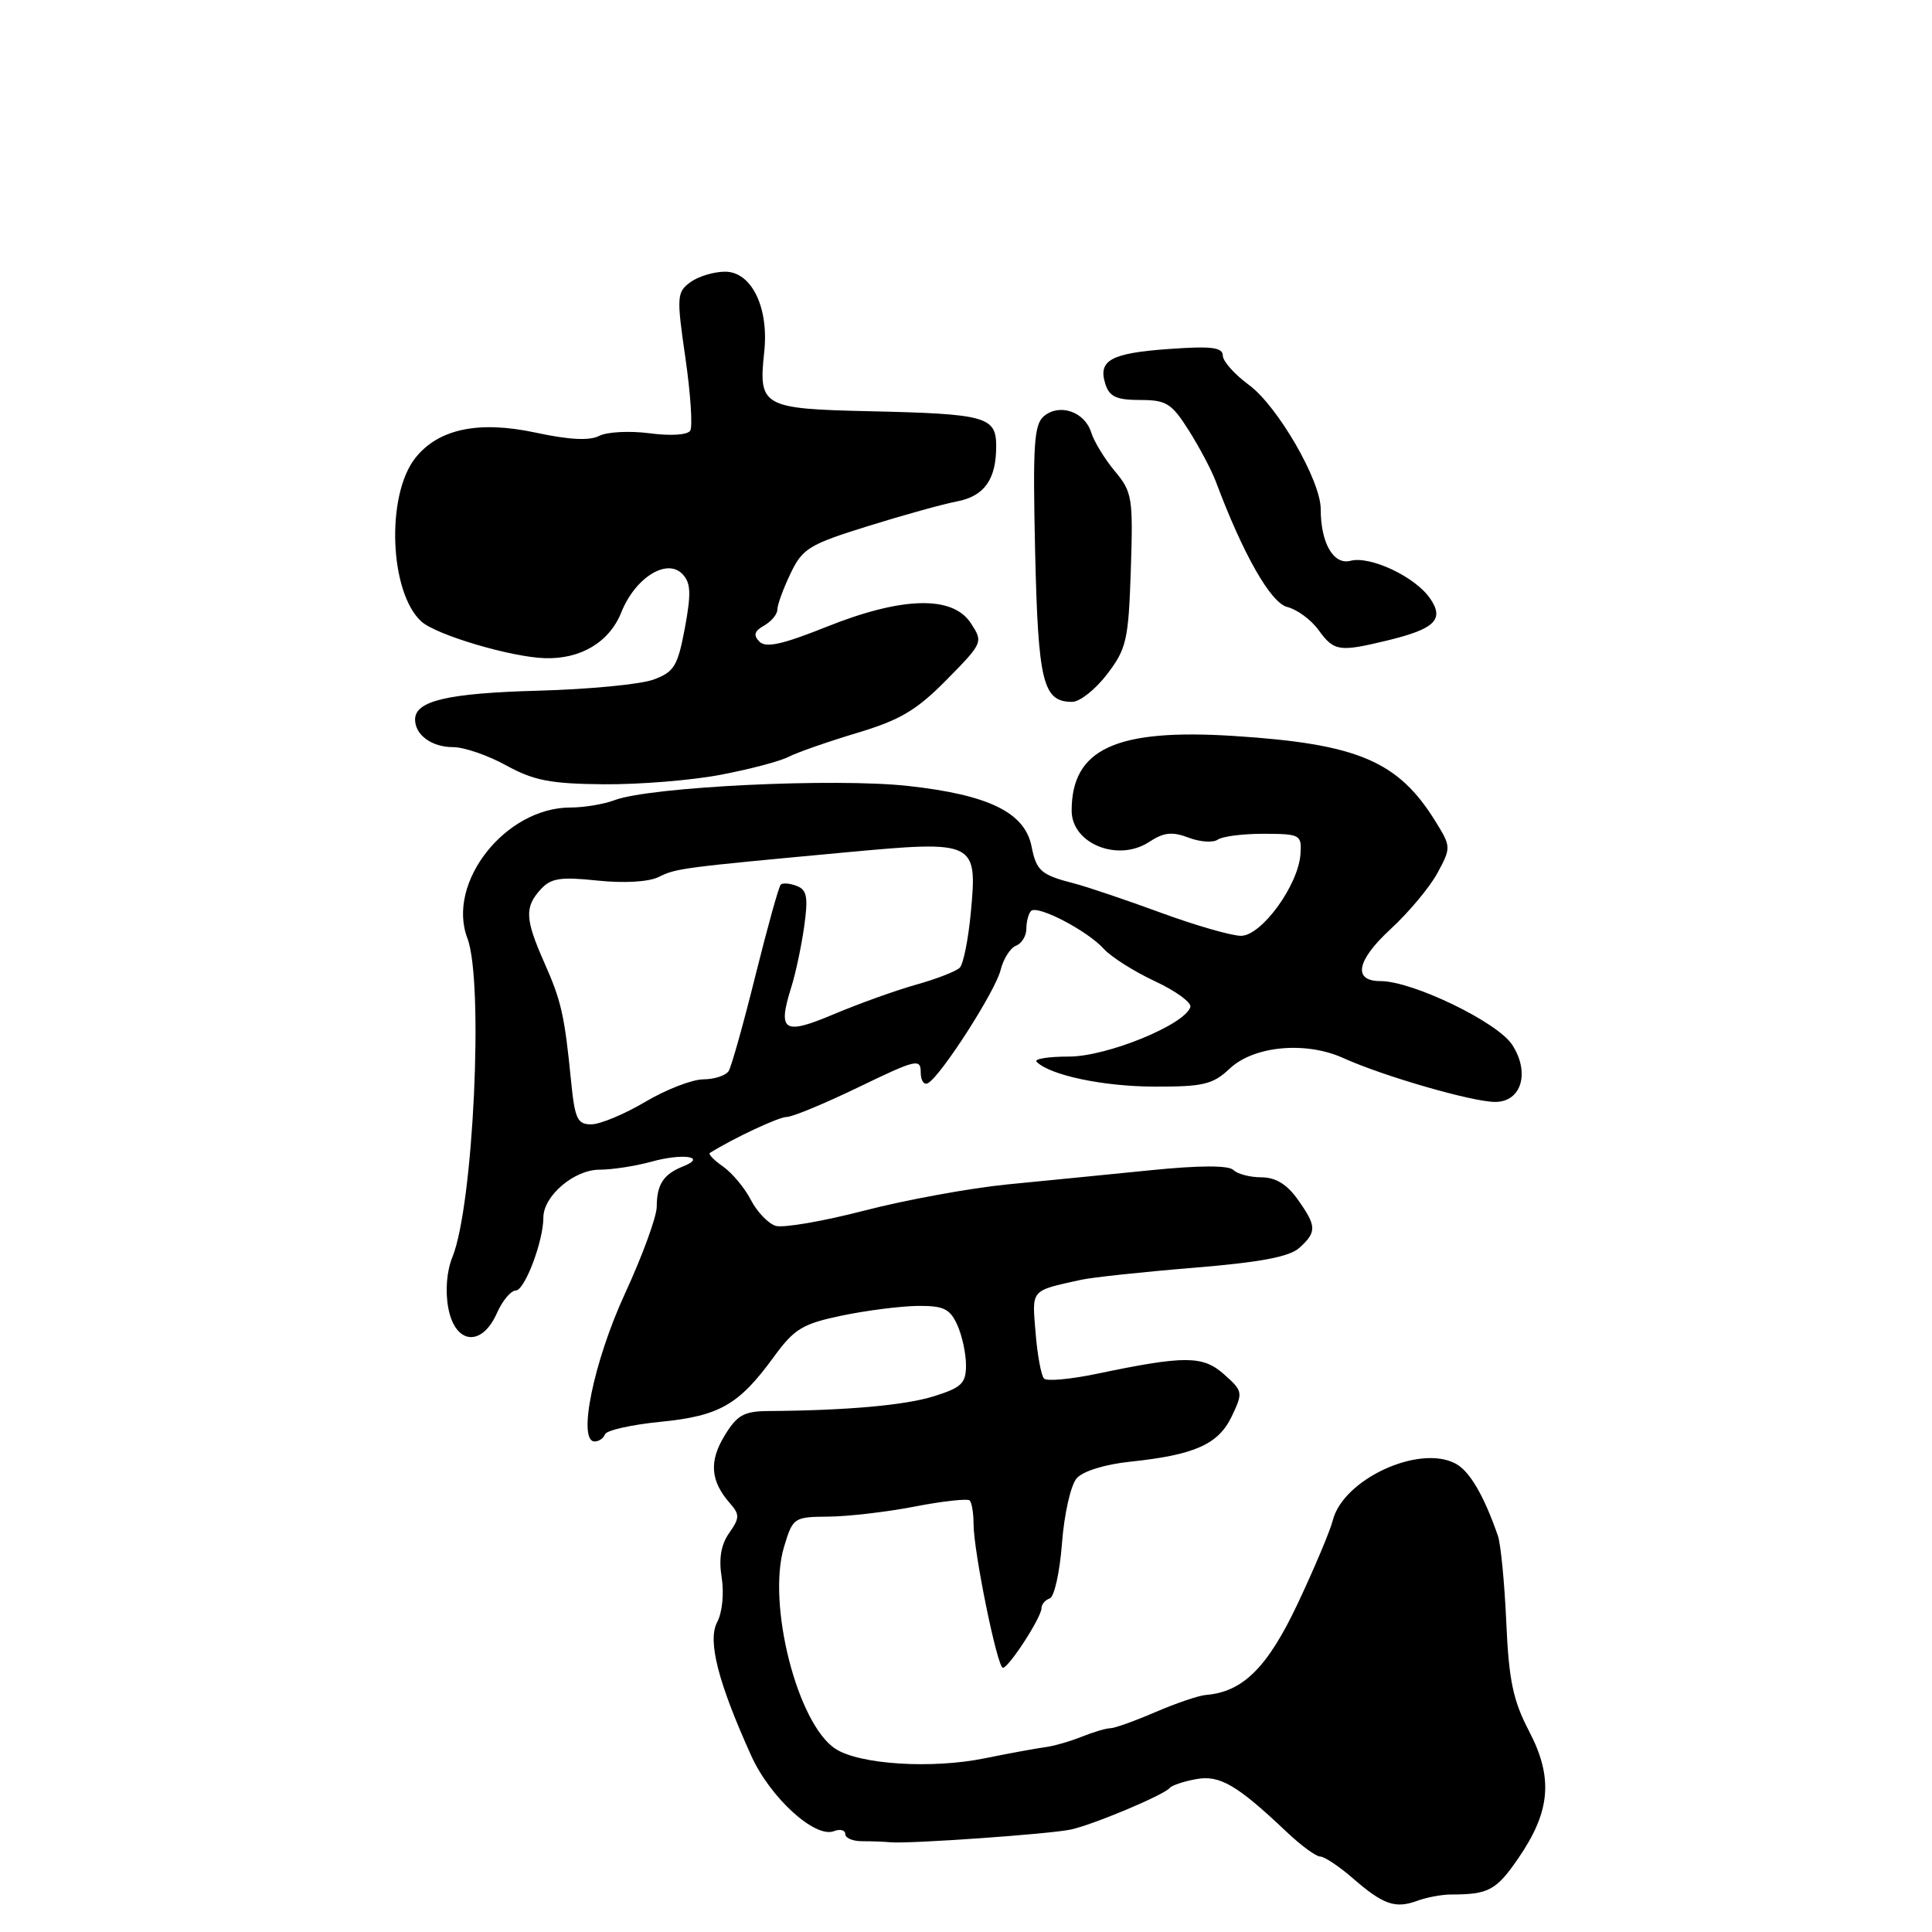 <?xml version="1.0" encoding="UTF-8" standalone="no"?>
<!DOCTYPE svg PUBLIC "-//W3C//DTD SVG 1.1//EN" "http://www.w3.org/Graphics/SVG/1.1/DTD/svg11.dtd" >
<svg xmlns="http://www.w3.org/2000/svg" xmlns:xlink="http://www.w3.org/1999/xlink" version="1.1" viewBox="0 0 256 256">
 <g >
 <path fill="currentColor"
d=" M 192.28 251.03 C 197.24 251.03 198.26 250.48 201.17 246.25 C 205.46 240.02 205.84 235.57 202.61 229.39 C 200.49 225.33 199.93 222.68 199.59 214.96 C 199.36 209.76 198.86 204.60 198.48 203.50 C 196.64 198.19 194.74 194.93 192.88 193.94 C 188.05 191.35 177.97 196.00 176.60 201.46 C 176.26 202.81 174.18 207.76 171.97 212.45 C 167.97 220.94 164.70 224.19 159.79 224.59 C 158.84 224.66 155.83 225.69 153.10 226.86 C 150.37 228.04 147.68 229.00 147.13 229.00 C 146.58 229.00 144.86 229.51 143.32 230.13 C 141.77 230.75 139.60 231.37 138.50 231.51 C 137.40 231.65 133.80 232.31 130.50 232.98 C 123.48 234.42 113.88 233.81 110.69 231.72 C 105.66 228.42 101.62 212.56 103.88 205.00 C 105.06 201.08 105.17 201.00 109.79 200.96 C 112.38 200.94 117.53 200.34 121.24 199.62 C 124.95 198.90 128.21 198.55 128.49 198.82 C 128.77 199.10 129.00 200.50 129.00 201.92 C 129.00 205.56 132.15 221.00 132.89 220.99 C 133.68 220.97 138.00 214.31 138.00 213.10 C 138.00 212.59 138.49 212.00 139.10 211.80 C 139.70 211.60 140.43 208.30 140.72 204.47 C 141.01 200.64 141.88 196.78 142.66 195.89 C 143.48 194.94 146.40 194.03 149.78 193.68 C 158.31 192.78 161.45 191.38 163.22 187.66 C 164.72 184.51 164.69 184.33 162.21 182.12 C 159.38 179.60 157.04 179.59 145.26 182.05 C 141.83 182.76 138.71 183.05 138.34 182.67 C 137.97 182.30 137.46 179.57 137.22 176.60 C 136.74 170.79 136.50 171.07 143.20 169.59 C 144.68 169.26 151.39 168.54 158.12 167.99 C 167.01 167.26 170.85 166.54 172.18 165.34 C 174.50 163.24 174.47 162.46 171.93 158.90 C 170.51 156.91 169.01 156.00 167.13 156.00 C 165.63 156.00 163.96 155.56 163.43 155.03 C 162.80 154.40 158.92 154.41 152.48 155.06 C 146.99 155.61 138.45 156.46 133.50 156.94 C 128.55 157.43 120.01 158.99 114.53 160.41 C 109.05 161.83 103.76 162.74 102.77 162.43 C 101.78 162.11 100.31 160.57 99.49 158.99 C 98.68 157.41 97.02 155.43 95.82 154.58 C 94.61 153.74 93.82 152.92 94.06 152.77 C 97.29 150.76 103.20 148.00 104.25 148.00 C 105.00 148.00 109.29 146.22 113.80 144.04 C 121.39 140.37 122.00 140.22 122.00 142.09 C 122.00 143.21 122.45 143.84 123.00 143.50 C 124.80 142.39 131.88 131.34 132.58 128.55 C 132.95 127.06 133.87 125.60 134.63 125.31 C 135.38 125.02 136.00 124.01 136.00 123.06 C 136.00 122.11 136.28 121.05 136.62 120.71 C 137.46 119.87 144.07 123.31 146.25 125.72 C 147.21 126.79 150.26 128.72 153.02 130.01 C 155.79 131.30 157.90 132.84 157.73 133.43 C 157.03 135.77 146.69 140.00 141.65 140.00 C 138.91 140.00 136.98 140.31 137.35 140.69 C 139.14 142.48 146.21 143.97 152.95 143.98 C 159.45 144.00 160.71 143.70 162.95 141.59 C 166.14 138.58 173.02 137.94 178.00 140.20 C 183.32 142.61 195.17 146.03 198.14 146.01 C 201.62 146.00 202.76 142.09 200.36 138.42 C 198.39 135.42 187.18 130.00 182.92 130.00 C 179.22 130.00 179.74 127.28 184.25 123.12 C 186.67 120.89 189.47 117.54 190.48 115.66 C 192.28 112.32 192.28 112.19 190.22 108.86 C 185.27 100.84 179.92 98.57 163.50 97.52 C 147.87 96.52 142.00 99.23 142.00 107.42 C 142.00 111.80 148.14 114.27 152.27 111.56 C 154.20 110.29 155.32 110.17 157.49 110.99 C 159.00 111.57 160.75 111.69 161.37 111.25 C 161.99 110.82 164.75 110.47 167.50 110.48 C 172.29 110.50 172.49 110.61 172.32 113.16 C 172.05 117.28 167.16 124.00 164.44 124.00 C 163.18 124.00 158.40 122.62 153.82 120.94 C 149.25 119.26 144.09 117.52 142.37 117.07 C 137.93 115.93 137.33 115.41 136.68 112.13 C 135.78 107.66 131.02 105.33 120.40 104.15 C 110.67 103.06 86.10 104.25 81.42 106.03 C 80.02 106.56 77.39 107.00 75.59 107.00 C 66.97 107.00 59.13 116.95 61.93 124.32 C 64.12 130.07 62.73 159.71 59.95 166.56 C 59.19 168.42 58.98 171.07 59.40 173.31 C 60.30 178.14 63.84 178.52 65.84 174.00 C 66.57 172.35 67.70 171.00 68.34 171.00 C 69.53 171.00 72.00 164.46 72.00 161.33 C 72.00 158.47 76.06 155.00 79.42 154.99 C 81.12 154.99 84.21 154.51 86.31 153.93 C 90.49 152.77 93.77 153.26 90.50 154.56 C 87.91 155.59 87.03 156.94 87.02 159.91 C 87.01 161.23 85.12 166.41 82.81 171.41 C 78.66 180.42 76.49 191.00 78.79 191.00 C 79.37 191.00 79.98 190.57 80.17 190.05 C 80.35 189.53 83.65 188.78 87.50 188.40 C 95.36 187.62 97.91 186.15 102.56 179.76 C 105.26 176.06 106.35 175.41 111.56 174.32 C 114.83 173.64 119.34 173.07 121.59 173.04 C 125.02 173.01 125.87 173.41 126.84 175.55 C 127.48 176.95 128.00 179.35 128.00 180.89 C 128.00 183.30 127.42 183.86 123.75 185.01 C 119.92 186.21 112.19 186.90 101.74 186.97 C 98.57 187.00 97.65 187.52 96.00 190.25 C 93.93 193.65 94.14 196.25 96.72 199.19 C 98.03 200.68 98.02 201.14 96.62 203.13 C 95.53 204.68 95.22 206.54 95.63 209.06 C 95.96 211.14 95.70 213.69 95.03 214.94 C 93.73 217.38 95.13 222.89 99.55 232.66 C 102.06 238.20 107.98 243.60 110.49 242.64 C 111.32 242.32 112.00 242.49 112.00 243.02 C 112.00 243.55 113.01 243.98 114.25 243.97 C 115.49 243.97 117.17 244.03 118.00 244.11 C 120.46 244.34 139.00 243.03 141.86 242.43 C 144.82 241.80 154.23 237.85 155.00 236.91 C 155.28 236.57 156.83 236.05 158.46 235.75 C 161.61 235.16 163.89 236.49 170.50 242.75 C 172.39 244.54 174.38 246.00 174.93 246.00 C 175.48 246.00 177.41 247.28 179.22 248.85 C 183.28 252.38 184.87 252.94 187.78 251.87 C 189.03 251.41 191.06 251.03 192.28 251.03 Z  M 95.50 102.66 C 99.35 101.93 103.40 100.86 104.50 100.28 C 105.60 99.71 109.66 98.29 113.52 97.13 C 119.27 95.41 121.43 94.13 125.43 90.08 C 130.26 85.17 130.29 85.09 128.63 82.56 C 126.21 78.87 119.51 79.05 109.46 83.08 C 103.69 85.39 101.48 85.88 100.63 85.02 C 99.79 84.17 99.95 83.62 101.25 82.89 C 102.21 82.34 103.00 81.40 103.00 80.78 C 103.00 80.16 103.78 78.02 104.74 76.01 C 106.33 72.68 107.20 72.14 114.99 69.72 C 119.67 68.26 124.97 66.79 126.76 66.45 C 130.42 65.76 132.00 63.55 132.00 59.13 C 132.00 55.20 130.67 54.84 115.19 54.49 C 101.03 54.17 100.48 53.86 101.26 46.67 C 101.91 40.76 99.59 36.00 96.08 36.00 C 94.59 36.00 92.52 36.63 91.48 37.39 C 89.68 38.71 89.64 39.29 90.82 47.43 C 91.51 52.19 91.79 56.52 91.46 57.06 C 91.11 57.64 88.85 57.78 86.07 57.41 C 83.43 57.07 80.43 57.22 79.39 57.76 C 78.11 58.42 75.42 58.28 71.00 57.33 C 63.40 55.70 58.07 56.83 55.02 60.70 C 51.12 65.66 51.61 78.53 55.84 82.36 C 57.80 84.13 67.69 87.07 72.18 87.21 C 76.94 87.37 80.75 85.09 82.33 81.13 C 84.17 76.54 88.37 73.91 90.43 76.07 C 91.54 77.22 91.60 78.62 90.75 83.21 C 89.80 88.27 89.33 89.04 86.59 90.05 C 84.89 90.68 78.02 91.34 71.32 91.52 C 59.31 91.85 55.00 92.86 55.00 95.34 C 55.00 97.39 57.21 99.00 60.04 99.00 C 61.50 99.00 64.67 100.09 67.09 101.43 C 70.74 103.43 72.97 103.86 80.00 103.92 C 84.67 103.96 91.65 103.40 95.50 102.66 Z  M 146.70 89.33 C 149.27 85.96 149.53 84.83 149.84 75.51 C 150.15 65.95 150.03 65.19 147.72 62.43 C 146.38 60.82 144.96 58.51 144.59 57.30 C 143.73 54.56 140.42 53.41 138.34 55.13 C 137.01 56.24 136.84 58.89 137.16 73.09 C 137.56 90.44 138.19 93.00 142.07 93.00 C 143.08 93.00 145.16 91.35 146.70 89.33 Z  M 183.81 84.87 C 190.16 83.34 191.44 82.07 189.46 79.25 C 187.47 76.40 181.55 73.62 178.94 74.31 C 176.69 74.89 175.00 71.95 175.00 67.45 C 175.00 63.67 169.27 53.77 165.48 51.00 C 163.60 49.62 162.04 47.88 162.03 47.12 C 162.01 46.02 160.52 45.84 154.93 46.24 C 147.17 46.79 145.46 47.73 146.47 50.90 C 147.00 52.56 147.95 53.00 151.05 53.00 C 154.55 53.00 155.25 53.44 157.53 57.05 C 158.94 59.28 160.54 62.31 161.10 63.80 C 164.71 73.44 168.37 79.88 170.57 80.43 C 171.86 80.75 173.73 82.12 174.71 83.48 C 176.77 86.31 177.43 86.41 183.81 84.87 Z  M 75.67 143.25 C 74.80 134.49 74.38 132.64 72.10 127.50 C 69.57 121.78 69.50 120.21 71.63 117.86 C 72.99 116.36 74.24 116.16 79.17 116.68 C 82.73 117.05 85.96 116.86 87.29 116.20 C 89.61 115.05 90.25 114.97 112.20 112.93 C 129.27 111.35 129.52 111.48 128.64 120.90 C 128.31 124.45 127.65 127.75 127.17 128.23 C 126.69 128.71 124.09 129.72 121.40 130.47 C 118.70 131.23 113.80 132.99 110.50 134.38 C 103.80 137.21 103.00 136.69 104.87 130.74 C 105.43 128.96 106.19 125.37 106.56 122.76 C 107.10 118.88 106.93 117.91 105.57 117.39 C 104.66 117.04 103.70 116.96 103.45 117.22 C 103.19 117.47 101.69 122.89 100.10 129.26 C 98.52 135.63 96.92 141.33 96.55 141.92 C 96.18 142.51 94.67 143.01 93.19 143.02 C 91.71 143.03 88.25 144.37 85.50 146.00 C 82.75 147.63 79.54 148.97 78.37 148.98 C 76.51 149.00 76.17 148.28 75.67 143.25 Z "/>
</g>
</svg>
